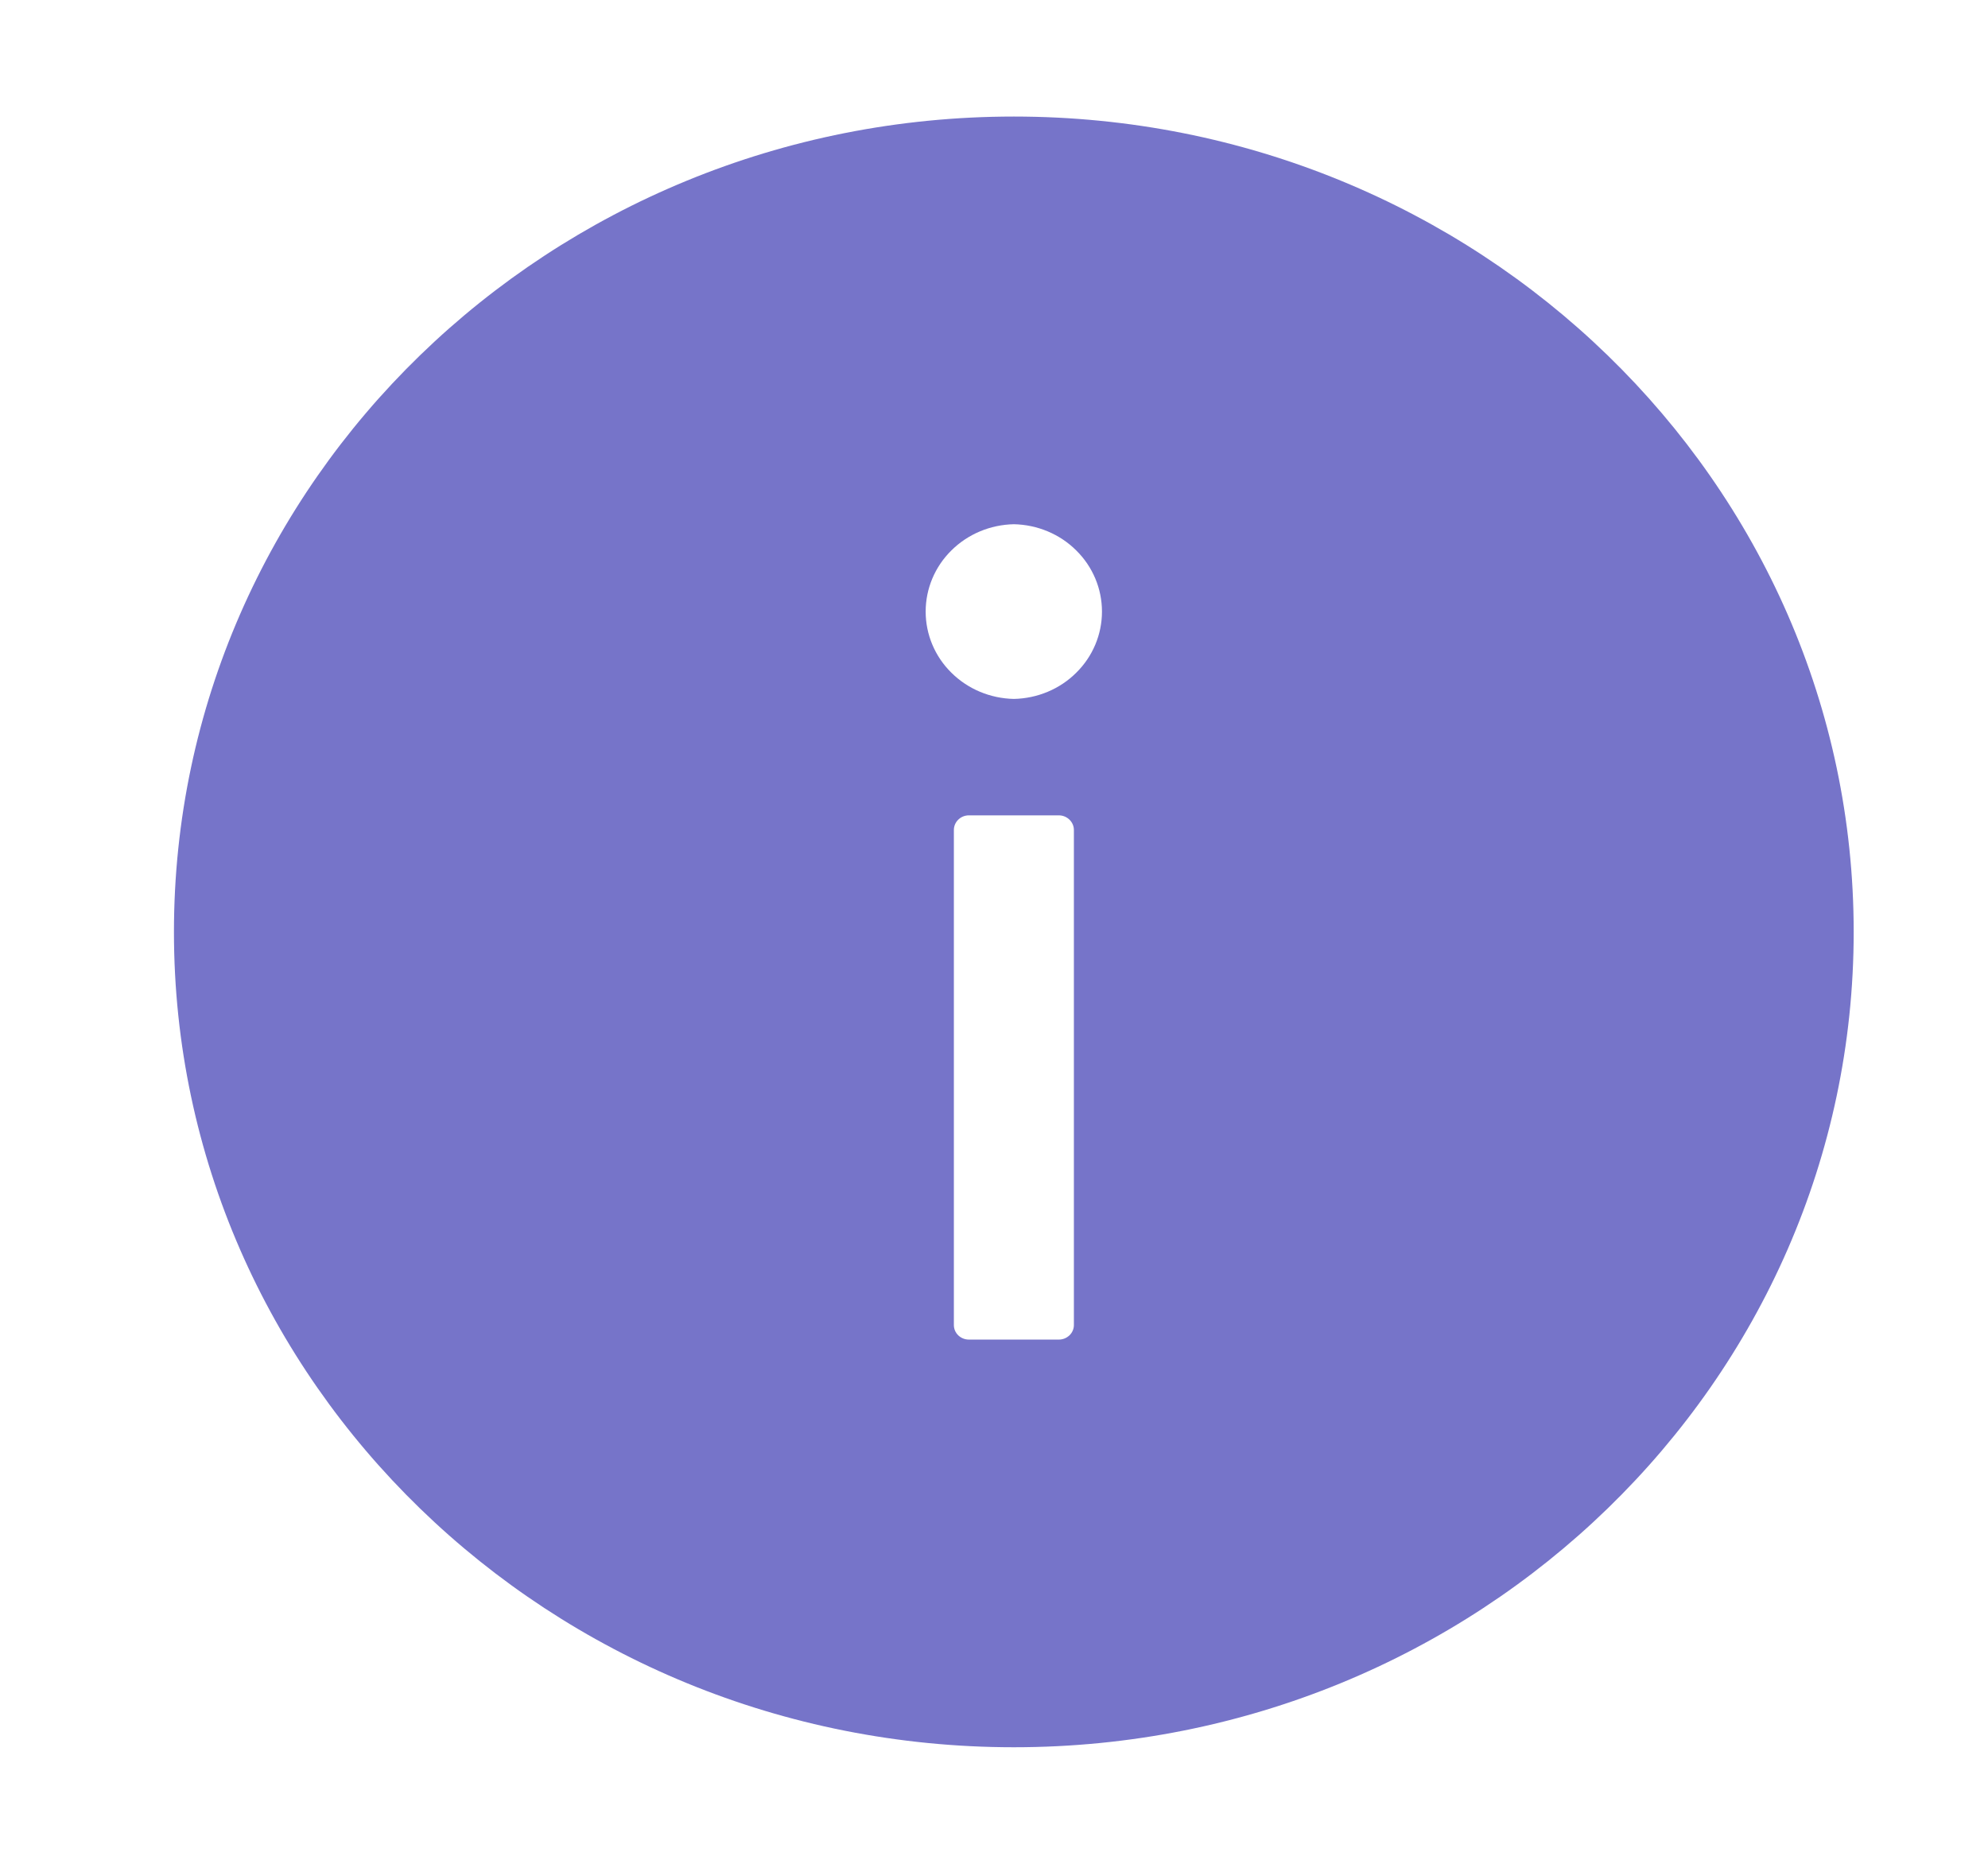 <svg width="16" height="15" viewBox="0 0 16 15" fill="none" xmlns="http://www.w3.org/2000/svg">
<g opacity="0.7">
<path d="M8.16 0.938C4.427 0.938 1.4 3.876 1.4 7.5C1.4 11.124 4.427 14.062 8.16 14.062C11.892 14.062 14.919 11.124 14.919 7.5C14.919 3.876 11.892 0.938 8.16 0.938ZM8.643 10.664C8.643 10.729 8.588 10.781 8.522 10.781H7.798C7.731 10.781 7.677 10.729 7.677 10.664V6.68C7.677 6.615 7.731 6.562 7.798 6.562H8.522C8.588 6.562 8.643 6.615 8.643 6.68V10.664ZM8.16 5.625C7.97 5.621 7.79 5.546 7.657 5.414C7.524 5.283 7.45 5.106 7.45 4.922C7.45 4.738 7.524 4.561 7.657 4.43C7.79 4.298 7.97 4.223 8.16 4.219C8.349 4.223 8.53 4.298 8.662 4.43C8.795 4.561 8.869 4.738 8.869 4.922C8.869 5.106 8.795 5.283 8.662 5.414C8.53 5.546 8.349 5.621 8.16 5.625Z" fill="#3C39B2"/>
</g>
</svg>
